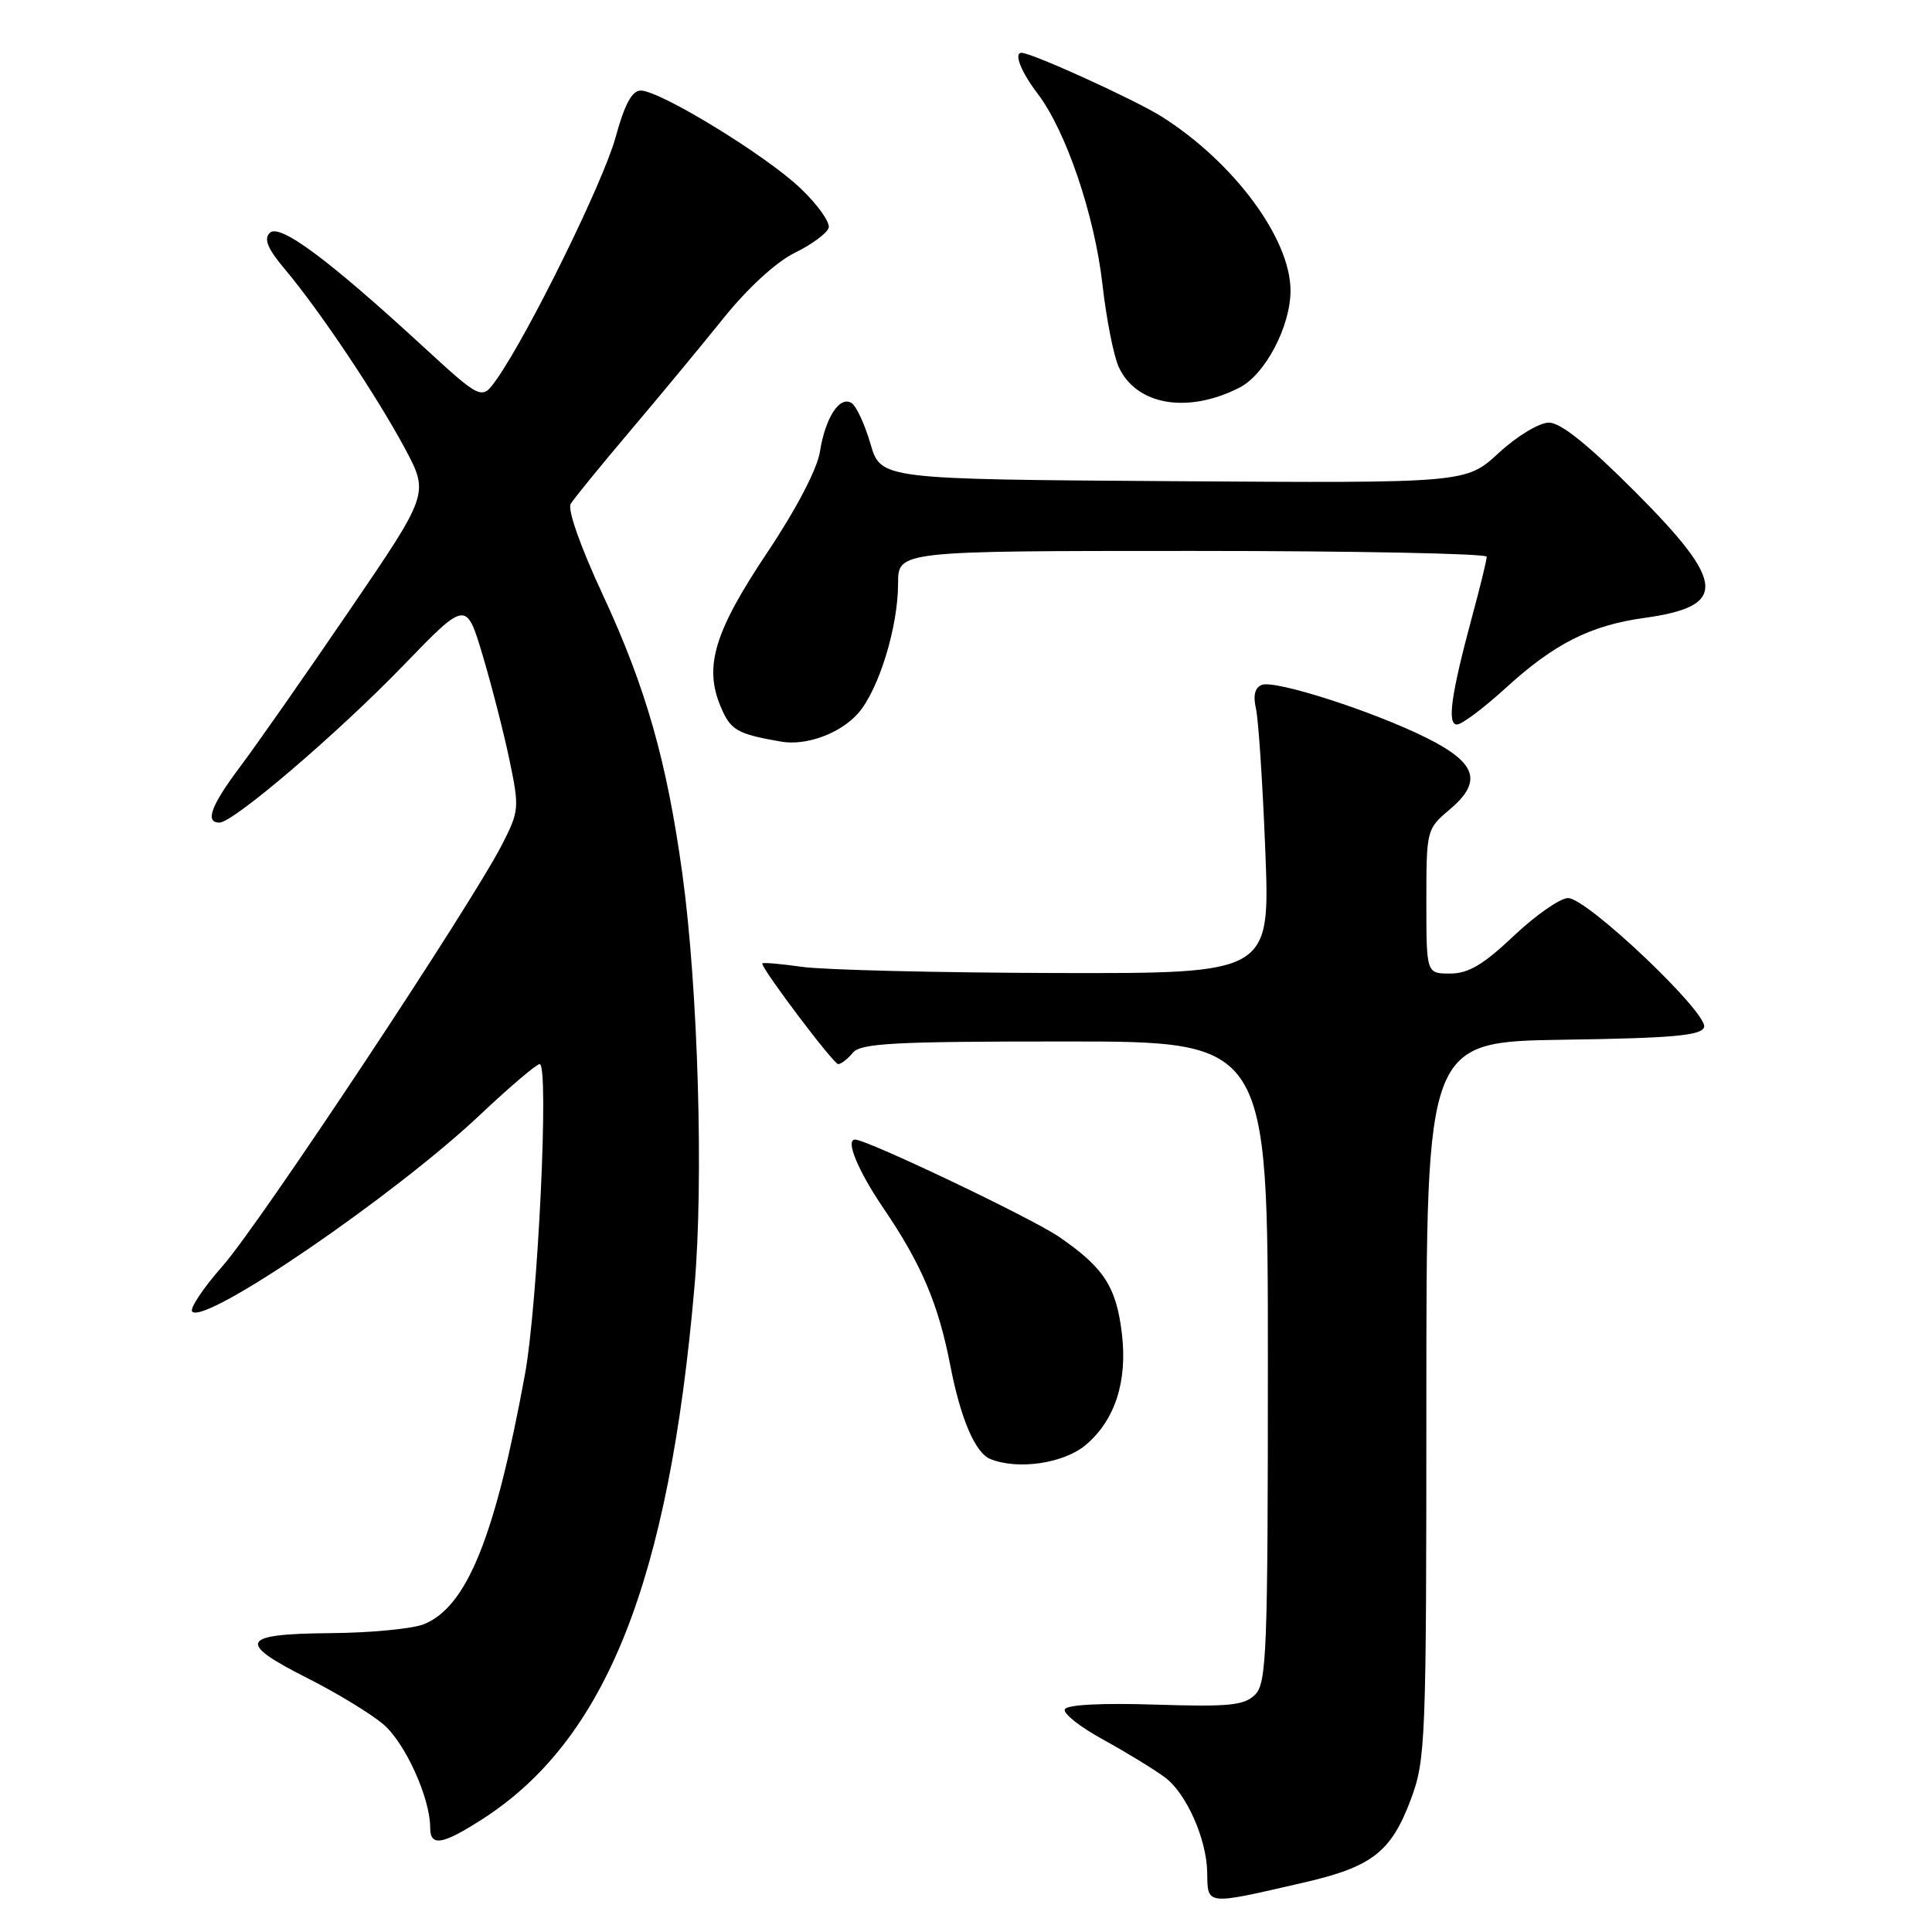 <?xml version="1.0" encoding="UTF-8" standalone="no"?>
<!DOCTYPE svg PUBLIC "-//W3C//DTD SVG 1.1//EN" "http://www.w3.org/Graphics/SVG/1.1/DTD/svg11.dtd" >
<svg xmlns="http://www.w3.org/2000/svg" xmlns:xlink="http://www.w3.org/1999/xlink" version="1.1" viewBox="0 0 256 256">
 <g >
 <path fill="currentColor"
d=" M 172.75 249.45 C 181.80 247.37 184.33 245.40 186.94 238.44 C 188.91 233.15 189.00 230.96 189.00 185.49 C 189.00 138.05 189.00 138.05 207.17 137.77 C 221.63 137.56 225.43 137.22 225.80 136.11 C 226.40 134.29 210.30 119.00 207.78 119.00 C 206.74 119.00 203.50 121.25 200.59 124.00 C 196.55 127.83 194.57 129.00 192.15 129.00 C 189.00 129.00 189.00 129.00 189.00 119.44 C 189.00 110.00 189.04 109.84 192.05 107.30 C 196.49 103.57 195.70 101.10 189.00 97.76 C 181.88 94.22 168.97 90.07 167.20 90.75 C 166.28 91.11 166.02 92.15 166.42 93.89 C 166.75 95.33 167.31 103.81 167.66 112.75 C 168.30 129.00 168.30 129.00 139.90 128.93 C 124.28 128.89 109.14 128.52 106.25 128.11 C 103.36 127.70 101.00 127.50 101.00 127.67 C 101.00 128.48 110.45 141.00 111.06 141.00 C 111.44 141.00 112.32 140.33 113.00 139.50 C 114.05 138.23 118.45 138.00 141.12 138.00 C 168.00 138.00 168.00 138.00 168.00 180.43 C 168.00 218.91 167.84 223.01 166.31 224.55 C 164.87 225.98 162.90 226.18 153.06 225.87 C 145.94 225.64 141.34 225.88 141.09 226.50 C 140.86 227.05 143.14 228.85 146.16 230.50 C 149.17 232.15 152.86 234.41 154.36 235.51 C 157.19 237.62 159.88 243.65 159.96 248.08 C 160.03 252.51 159.64 252.47 172.75 249.45 Z  M 63.91 241.05 C 80.29 230.53 88.61 209.64 92.02 170.50 C 93.25 156.49 92.50 131.02 90.43 115.88 C 88.36 100.85 85.60 91.14 79.86 78.78 C 76.93 72.49 75.17 67.51 75.62 66.77 C 76.04 66.07 79.56 61.75 83.44 57.17 C 87.32 52.59 92.91 45.84 95.86 42.17 C 99.09 38.15 102.85 34.71 105.31 33.50 C 107.56 32.40 109.58 30.91 109.80 30.19 C 110.02 29.47 108.34 27.11 106.06 24.94 C 101.46 20.56 87.46 12.00 84.90 12.00 C 83.74 12.00 82.76 13.82 81.55 18.25 C 79.92 24.17 70.02 44.29 65.79 50.28 C 63.83 53.05 63.83 53.05 55.91 45.78 C 43.36 34.24 37.03 29.57 35.74 30.86 C 34.92 31.68 35.47 32.97 37.80 35.74 C 42.35 41.14 49.96 52.52 53.67 59.45 C 56.85 65.42 56.85 65.42 46.25 80.96 C 40.42 89.51 33.93 98.79 31.82 101.59 C 27.95 106.75 27.12 109.00 29.08 109.00 C 30.91 109.00 44.77 97.16 53.49 88.13 C 61.78 79.56 61.78 79.56 63.97 86.89 C 65.17 90.92 66.77 97.16 67.52 100.76 C 68.83 107.04 68.79 107.47 66.53 111.90 C 62.38 119.99 34.40 162.20 29.50 167.75 C 26.90 170.70 25.09 173.42 25.47 173.80 C 27.22 175.55 52.20 158.47 63.58 147.75 C 67.51 144.04 71.08 141.00 71.51 141.00 C 72.78 141.00 71.27 172.82 69.55 182.16 C 65.61 203.64 61.89 212.85 56.21 215.20 C 54.72 215.82 49.11 216.36 43.75 216.40 C 31.81 216.50 31.28 217.60 40.85 222.42 C 44.61 224.32 49.07 227.03 50.76 228.45 C 53.67 230.90 57.00 238.22 57.00 242.18 C 57.00 244.72 58.61 244.46 63.91 241.05 Z  M 143.86 191.47 C 147.73 188.21 149.41 183.07 148.66 176.74 C 147.92 170.51 146.28 167.98 140.35 163.90 C 136.76 161.43 114.89 151.00 113.30 151.00 C 111.98 151.00 113.68 155.11 117.03 160.05 C 122.11 167.52 124.34 172.77 125.93 180.99 C 127.30 188.03 129.23 192.53 131.23 193.33 C 134.89 194.81 140.95 193.91 143.86 191.47 Z  M 113.72 94.50 C 116.45 91.37 119.00 83.08 119.00 77.32 C 119.00 73.00 119.00 73.00 158.00 73.00 C 179.45 73.00 197.00 73.35 197.00 73.77 C 197.00 74.19 196.15 77.68 195.11 81.52 C 192.28 92.00 191.71 96.00 193.06 96.00 C 193.70 96.00 196.60 93.82 199.52 91.16 C 205.90 85.32 210.74 82.87 217.80 81.89 C 228.94 80.35 228.75 77.30 216.77 65.27 C 210.48 58.96 206.81 56.00 205.25 56.00 C 203.96 56.00 201.04 57.76 198.60 60.01 C 194.25 64.02 194.25 64.02 155.48 63.76 C 116.71 63.50 116.71 63.50 115.34 58.80 C 114.58 56.21 113.46 53.78 112.83 53.40 C 111.25 52.42 109.36 55.33 108.64 59.87 C 108.27 62.18 105.50 67.48 101.66 73.22 C 94.67 83.68 93.26 88.30 95.48 93.60 C 96.80 96.76 97.63 97.25 103.50 98.27 C 106.84 98.85 111.37 97.18 113.72 94.50 Z  M 164.24 51.36 C 167.65 49.62 171.00 43.24 171.00 38.50 C 171.00 31.63 163.49 21.49 153.93 15.45 C 150.39 13.22 136.73 7.00 135.36 7.00 C 134.30 7.00 135.29 9.52 137.47 12.38 C 141.24 17.31 145.03 28.46 146.08 37.67 C 146.59 42.22 147.56 47.14 148.23 48.61 C 150.55 53.70 157.37 54.87 164.24 51.36 Z "/>
</g>
</svg>